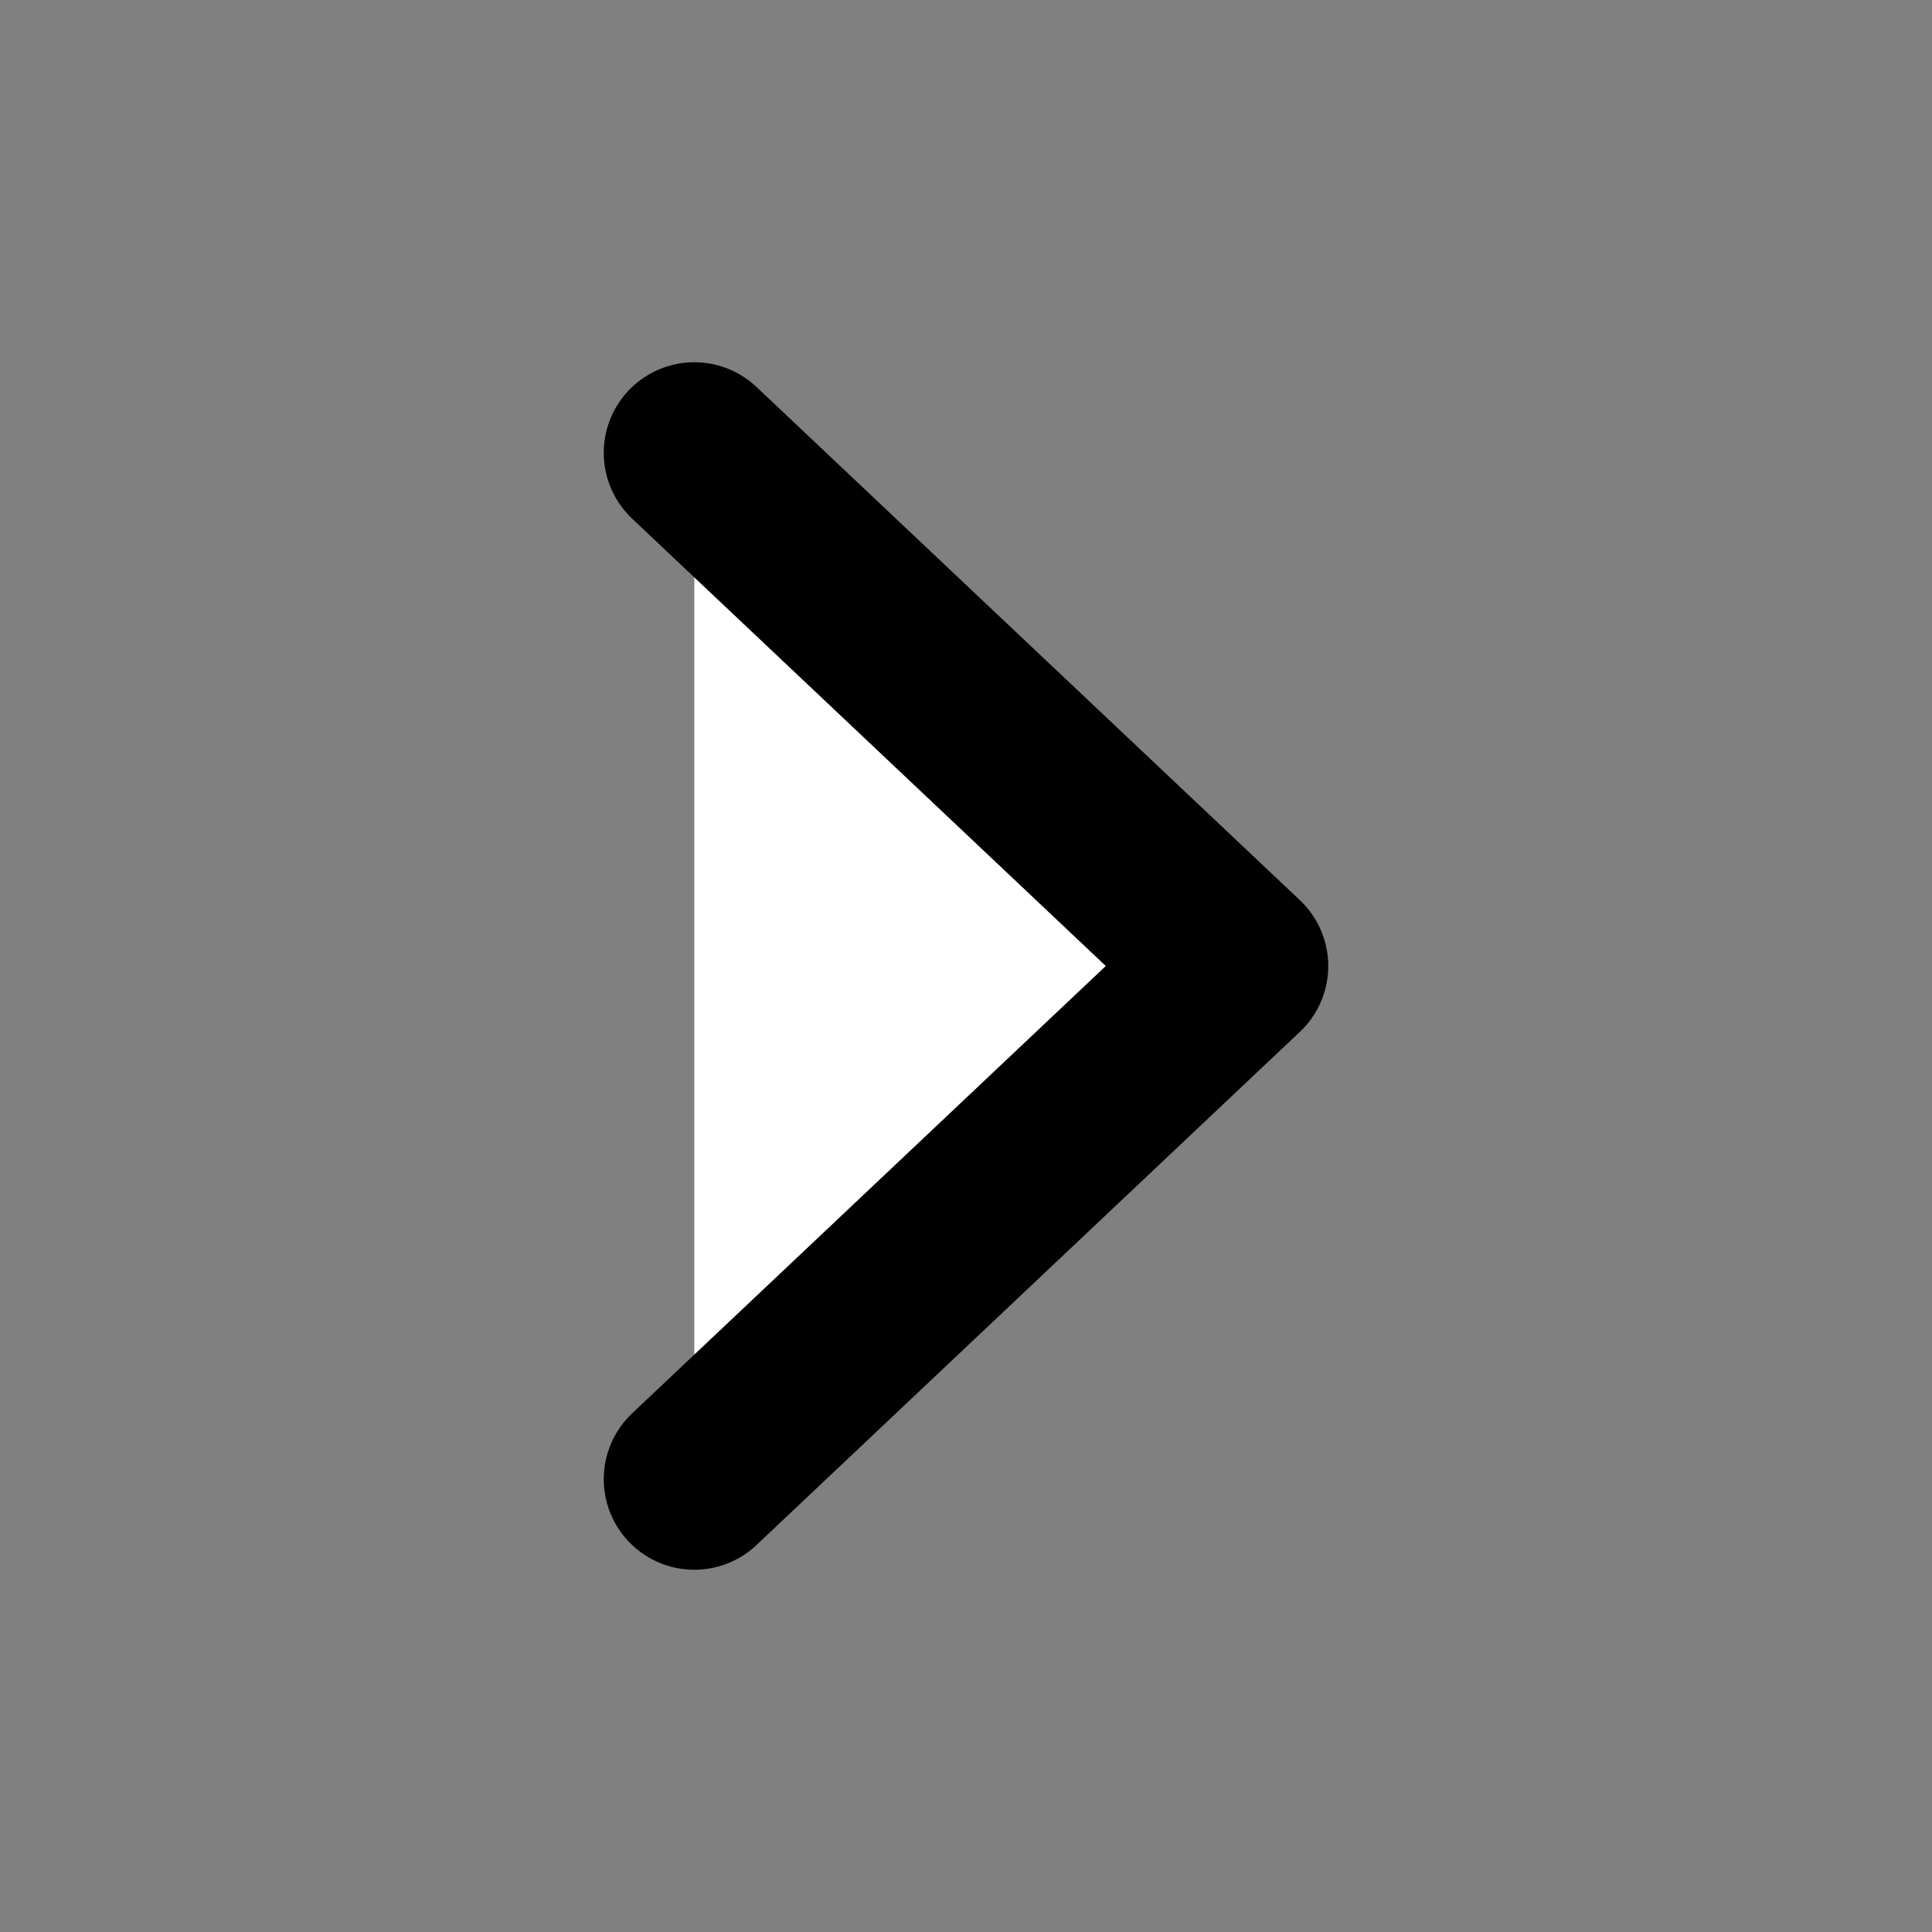 <svg width="32" height="32" viewBox="0 0 16 16" fill="white" xmlns="http://www.w3.org/2000/svg">
<rect x="0" y="0" width="16" height="16" fill="#808080" stroke="none"/>
<path d="M5.75 3.75L10.25 8L5.75 12.25" stroke="black" stroke-width="1.5" stroke-linecap="round" stroke-linejoin="round"/>
</svg>

